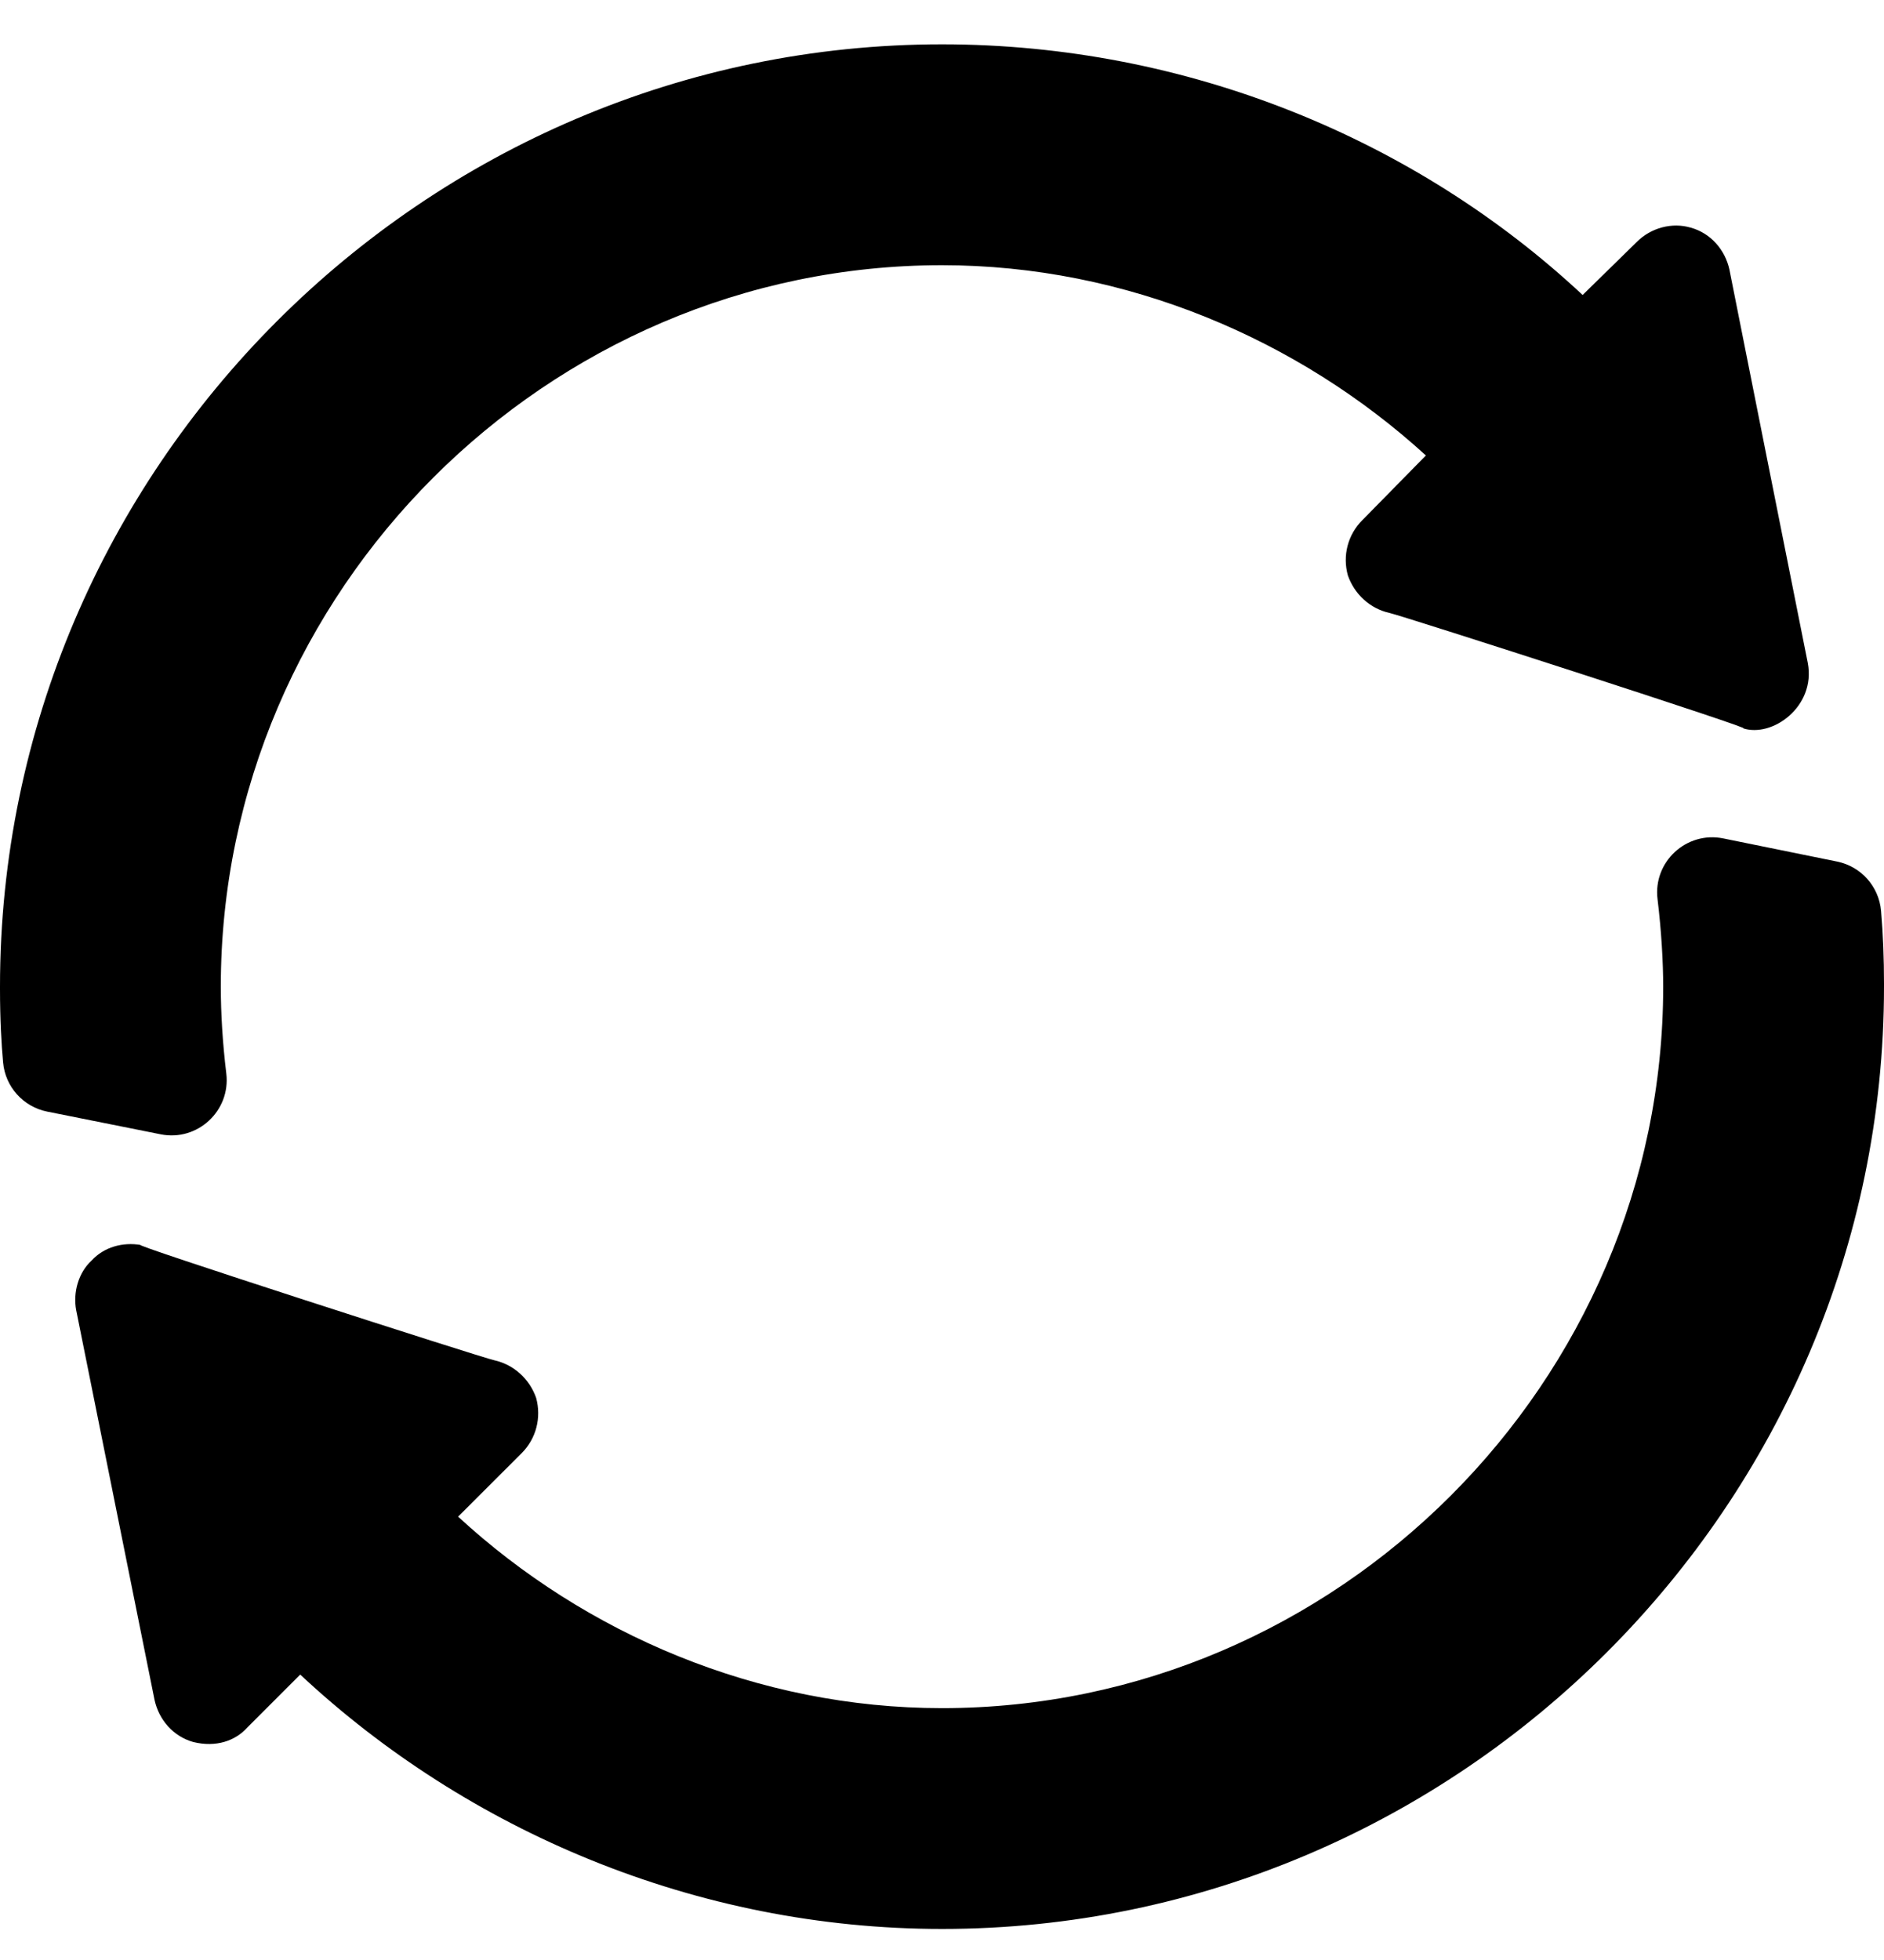 <svg width="25" height="26" viewBox="0 0 25 26" fill="none" xmlns="http://www.w3.org/2000/svg">
<path d="M3.003 14.241C2.954 13.839 2.93 13.44 2.93 13.088C2.93 7.844 7.256 3.518 12.5 3.518C14.946 3.518 17.236 4.504 18.921 6.042L18.076 6.902C17.886 7.092 17.812 7.37 17.886 7.634C17.974 7.883 18.179 8.074 18.442 8.132C18.59 8.162 23.433 9.722 23.125 9.66C23.517 9.791 24.097 9.373 23.989 8.796C23.959 8.649 22.887 3.268 22.949 3.576C22.891 3.313 22.7 3.093 22.436 3.02C22.188 2.947 21.909 3.02 21.719 3.21L21.001 3.913C18.789 1.848 15.752 0.588 12.5 0.588C5.63 0.588 0 6.218 0 13.088V13.117C0 13.53 0.019 13.849 0.041 14.094C0.07 14.417 0.308 14.682 0.627 14.746L2.132 15.047C2.621 15.145 3.062 14.734 3.003 14.241Z" fill="black"/>
<path d="M24.378 11.429L22.868 11.122C22.378 11.022 21.934 11.433 21.995 11.928C22.047 12.356 22.07 12.771 22.07 13.088C22.07 18.332 17.744 22.659 12.5 22.659C10.054 22.659 7.764 21.672 6.079 20.119L6.924 19.275C7.114 19.084 7.187 18.806 7.114 18.542C7.026 18.293 6.821 18.103 6.558 18.044C6.41 18.015 1.567 16.454 1.875 16.516C1.626 16.472 1.377 16.545 1.216 16.721C1.04 16.882 0.967 17.146 1.011 17.38C1.04 17.527 2.113 22.859 2.051 22.551C2.109 22.815 2.3 23.034 2.563 23.108C2.869 23.184 3.124 23.091 3.281 22.917L3.984 22.214C6.196 24.28 9.233 25.588 12.5 25.588C19.37 25.588 25 19.958 25 13.088V13.044C25 12.72 24.988 12.401 24.961 12.084C24.933 11.76 24.696 11.494 24.378 11.429Z" fill="black"/>
</svg>
